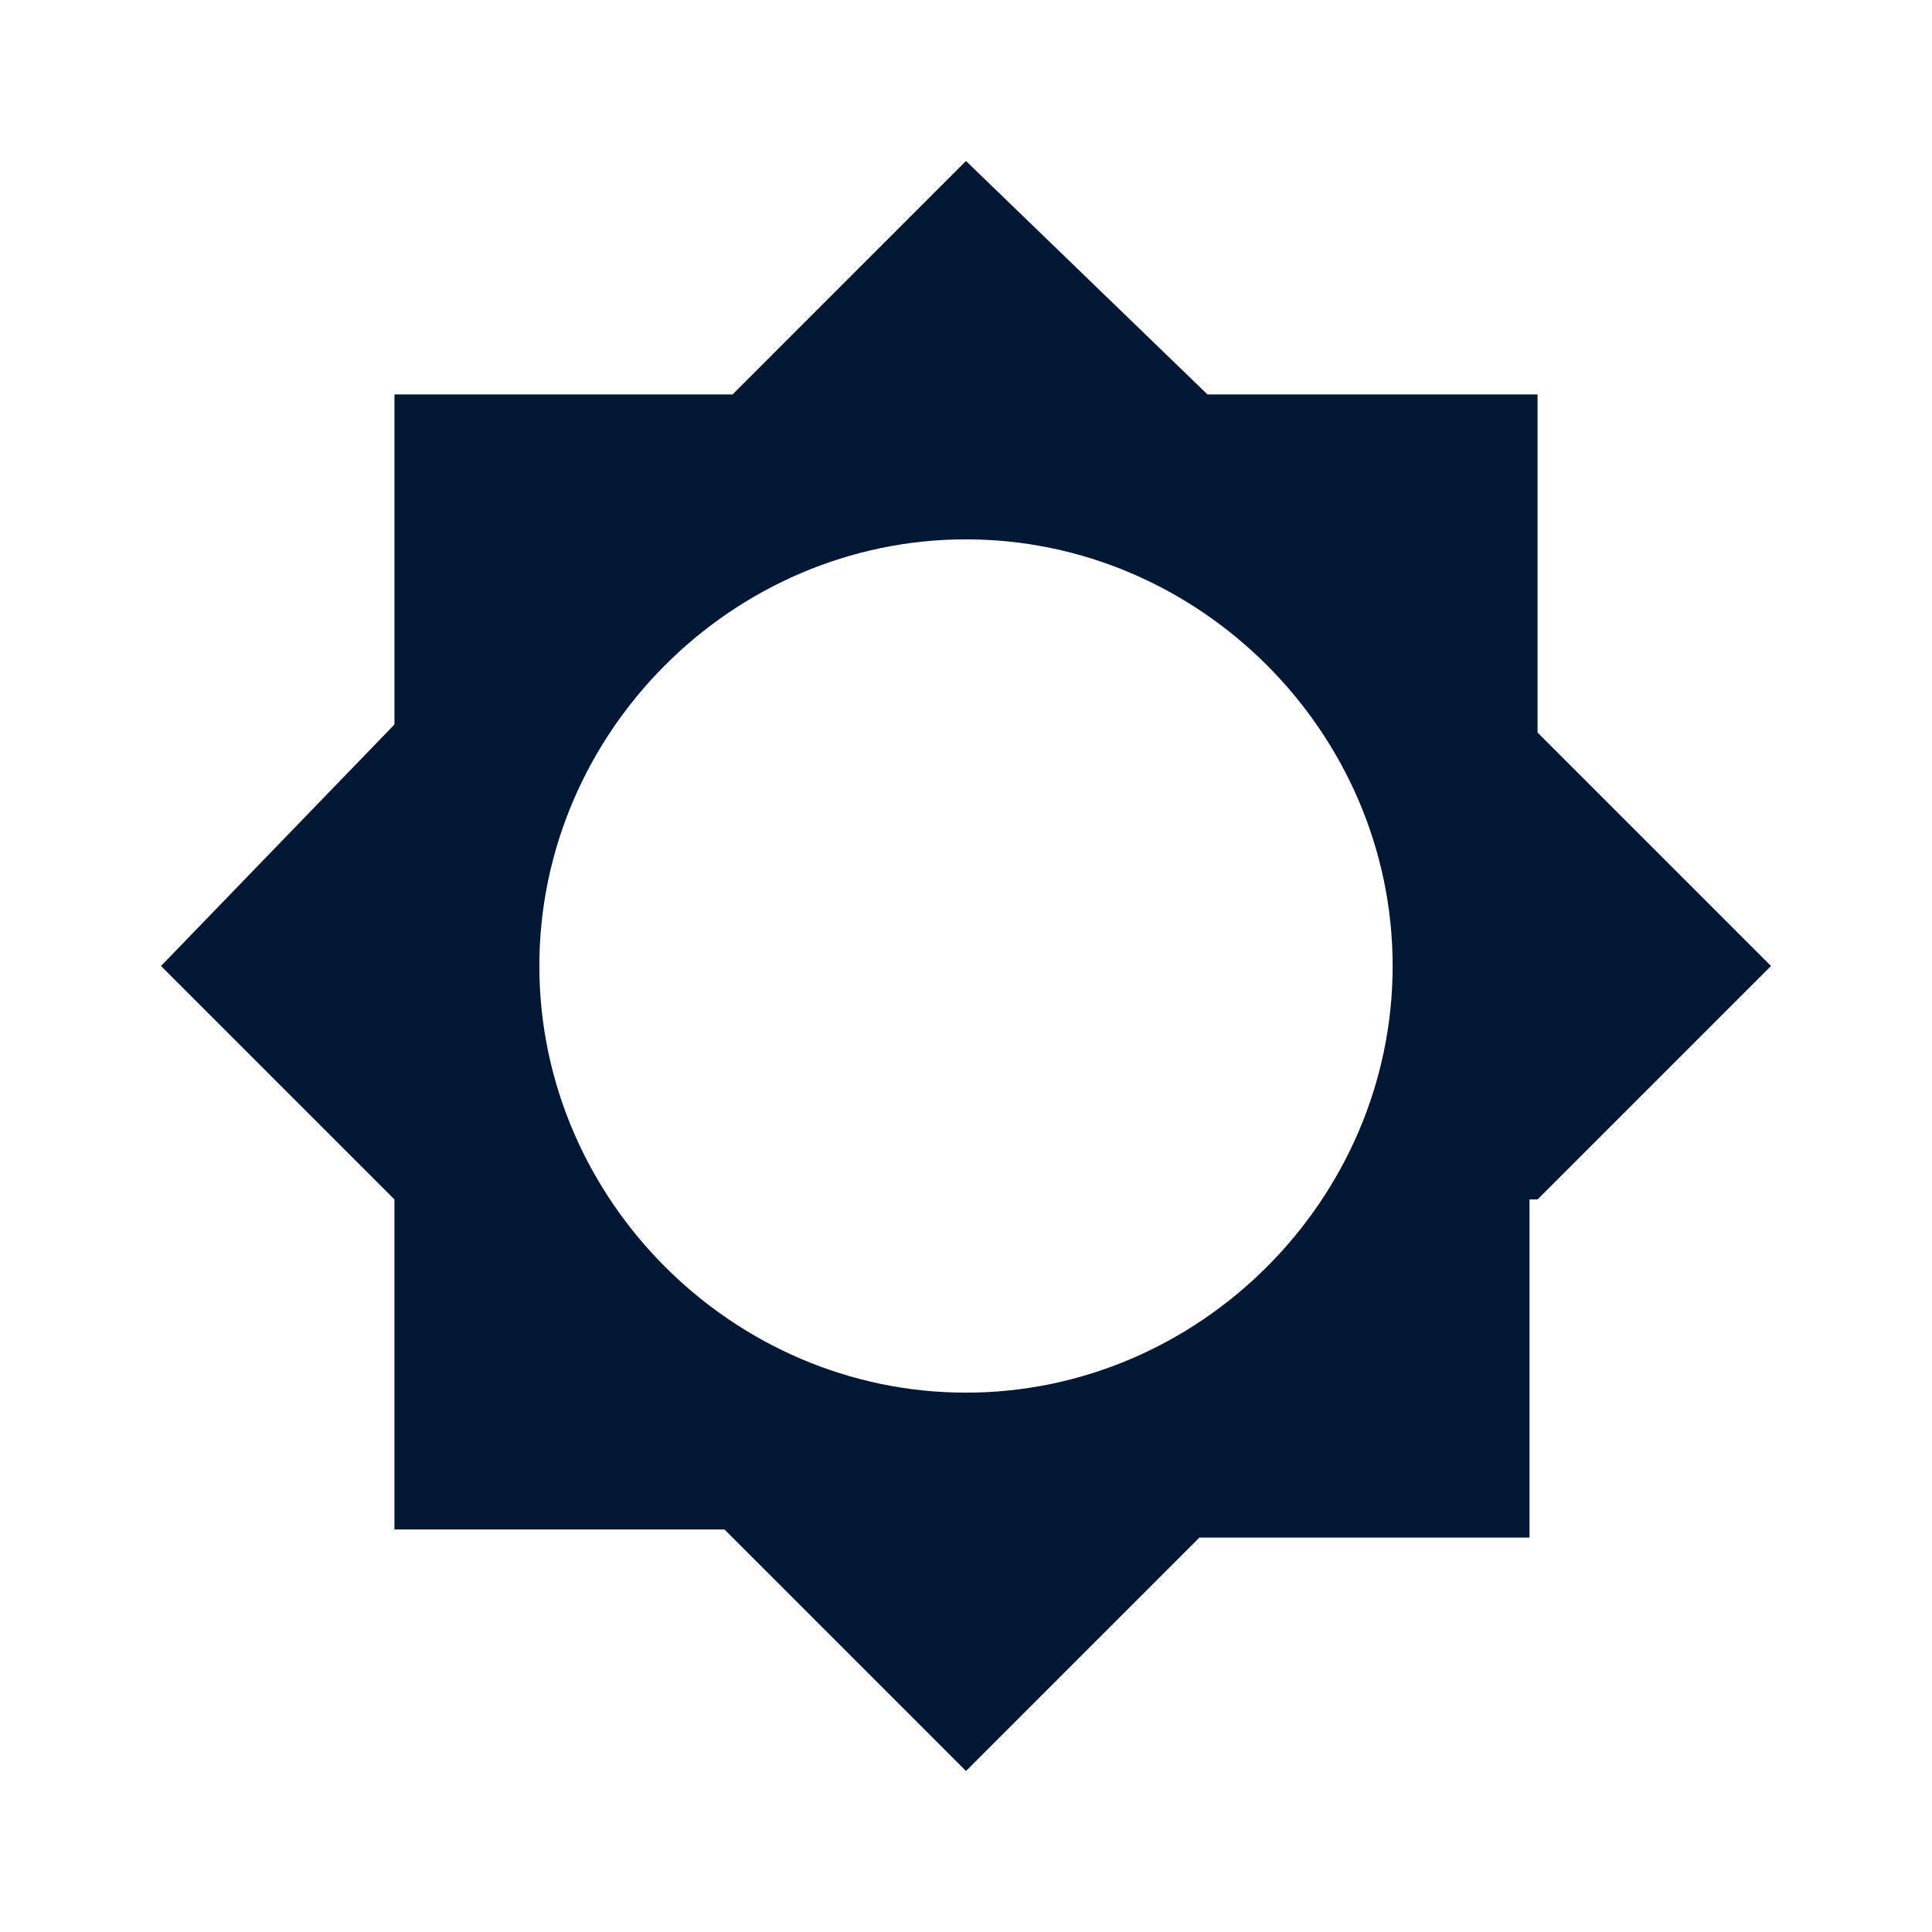 <svg xmlns="http://www.w3.org/2000/svg" xmlns:xlink="http://www.w3.org/1999/xlink" id="Layer_1" x="0" y="0" enable-background="new 0 0 24 24" version="1.1" viewBox="0 0 24 24" xml:space="preserve"><style type="text/css">.st0{fill:#001833}</style><path id="path-1_1_" d="M19.1,14.9L22,12l-2.9-2.9V4.9h-4.1L12,2L9.1,4.9H4.9v4.1L2,12l2.9,2.9v4.1h4.1L12,22l2.9-2.9	h4.1V14.9z M12,17.3c-2.9,0-5.3-2.4-5.3-5.3S9.1,6.7,12,6.7s5.3,2.4,5.3,5.3S14.9,17.3,12,17.3z" class="st0"/></svg>